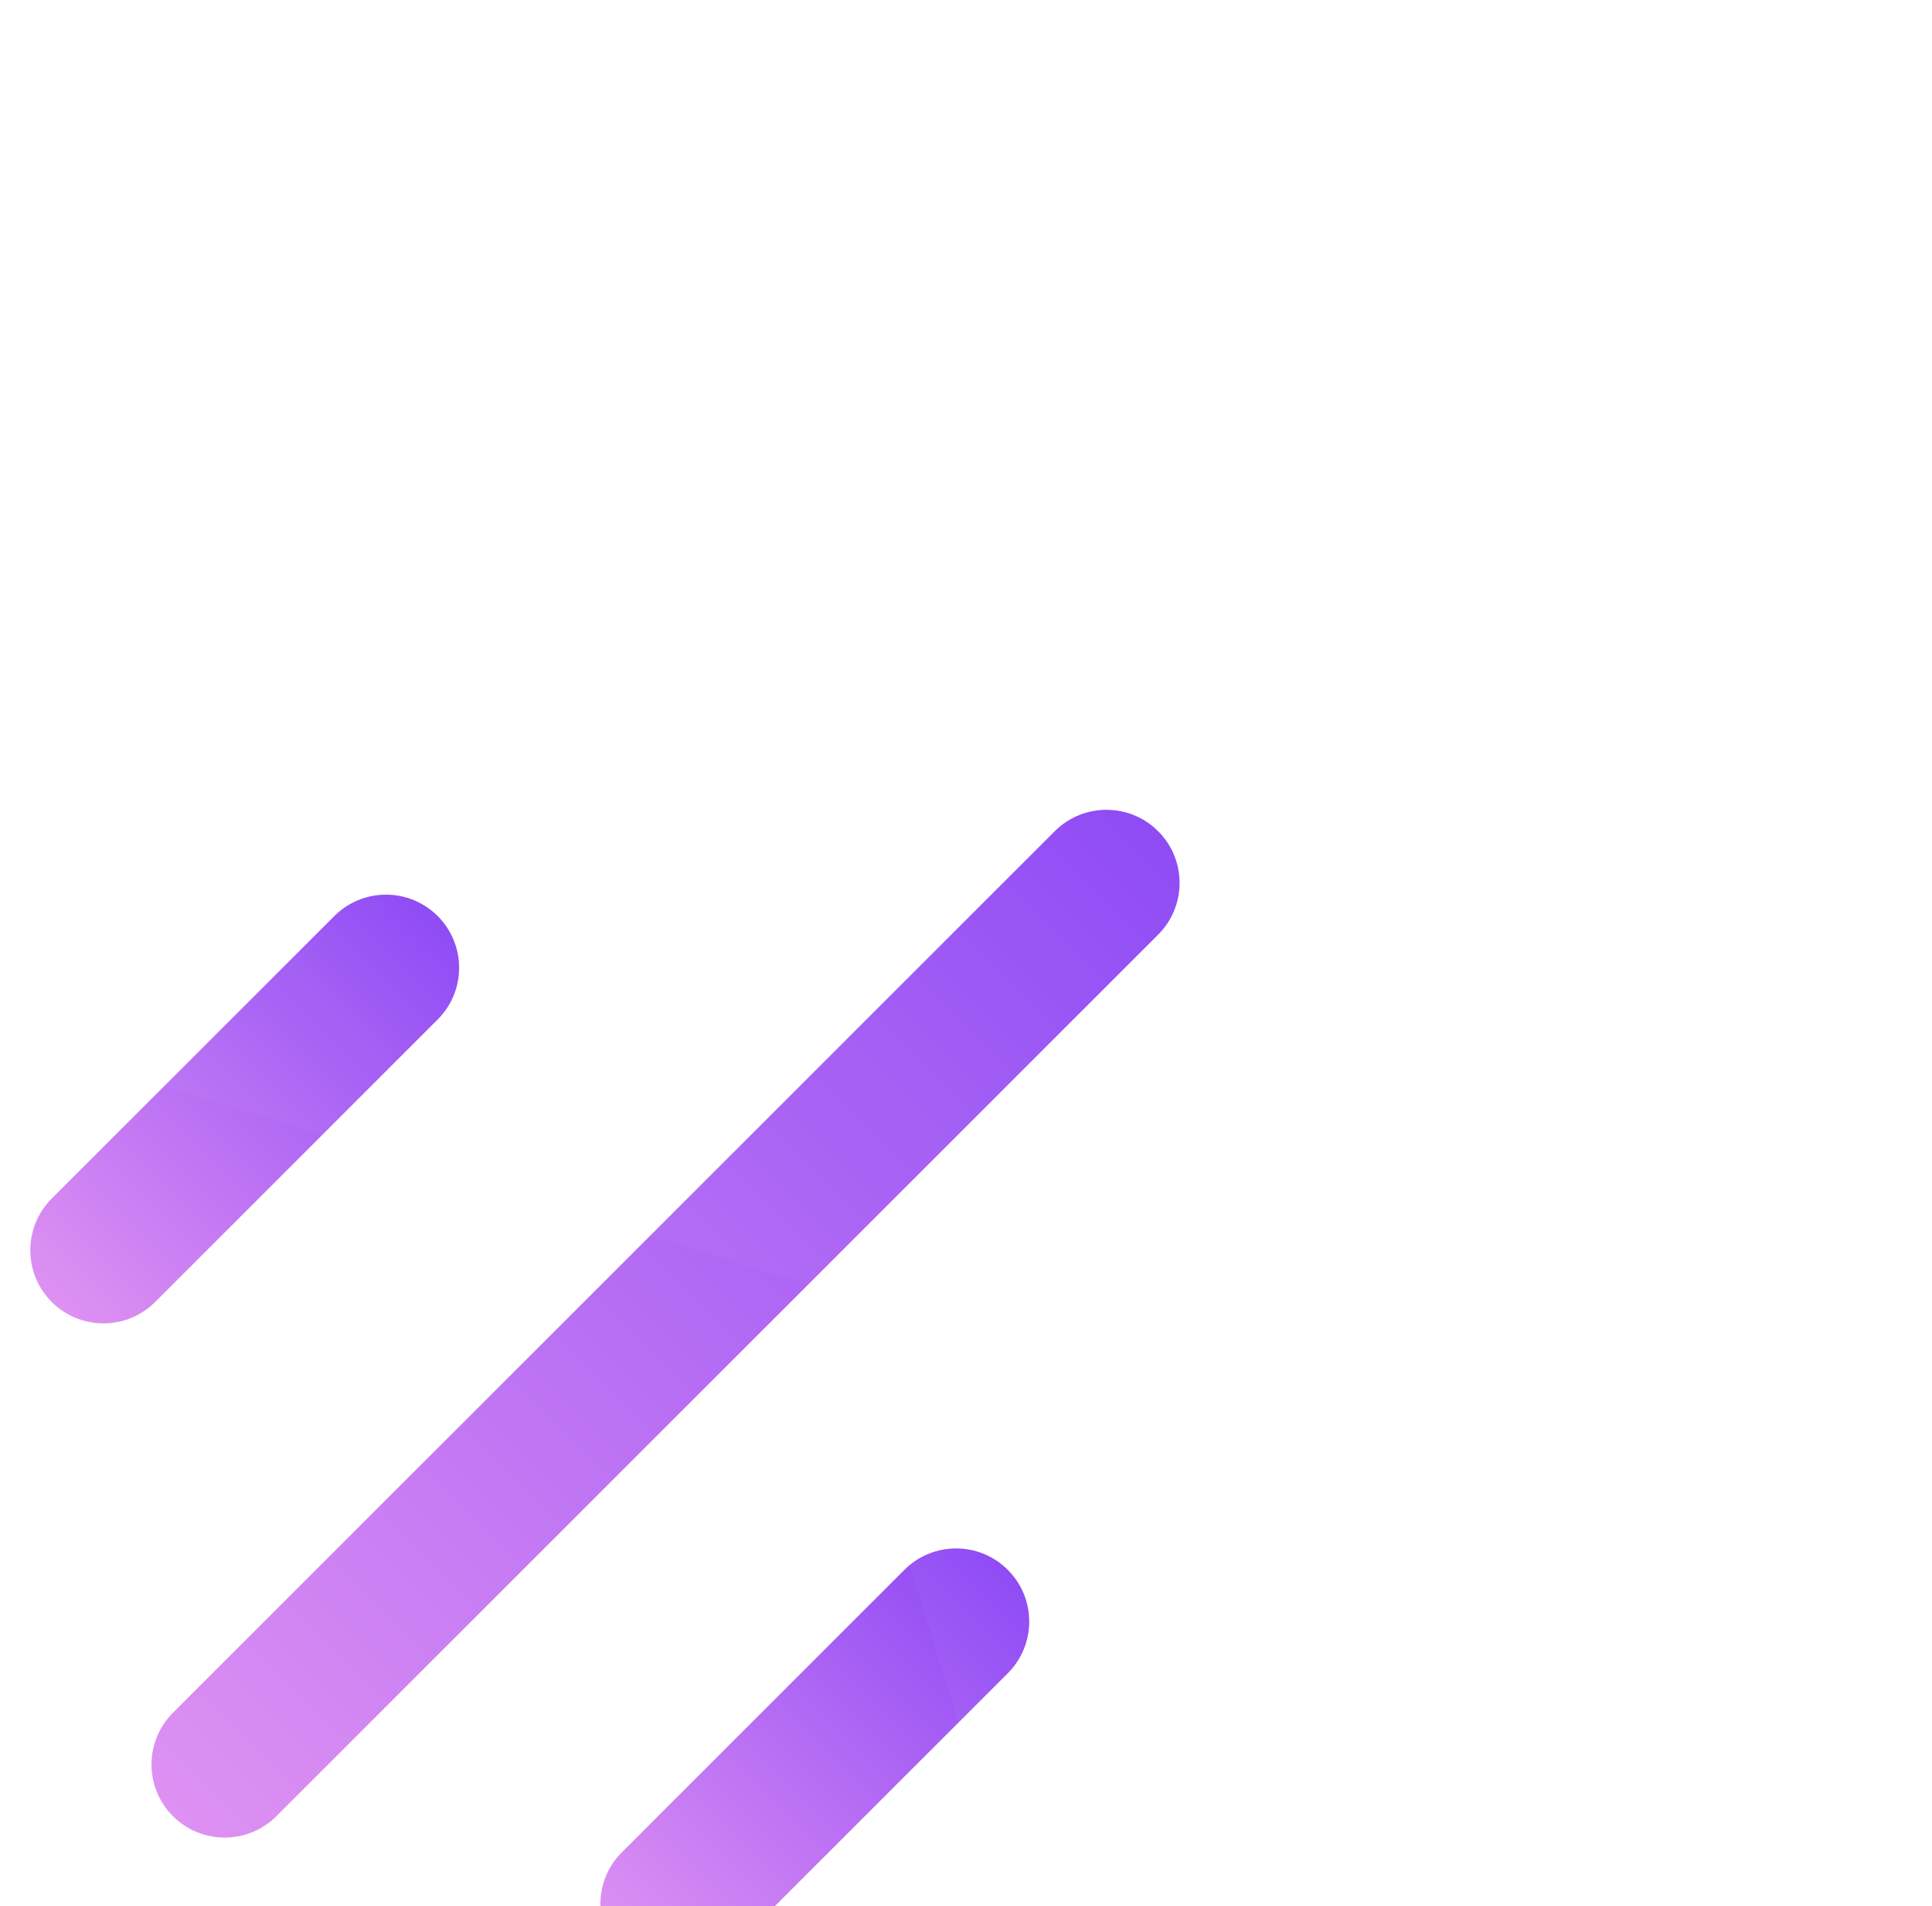 <svg width="76" height="75" viewBox="0 0 76 75" fill="none" xmlns="http://www.w3.org/2000/svg">
<g filter="url(#filter0_bii_151_10574)">
<path d="M41.491 28.707L6.803 63.395C5.679 64.518 5.679 66.34 6.803 67.463C7.926 68.586 9.748 68.586 10.871 67.463L45.559 32.775C46.683 31.652 46.683 29.83 45.559 28.707C44.436 27.583 42.614 27.583 41.491 28.707Z" fill="url(#paint0_linear_151_10574)"/>
<path d="M13.15 32.046L2.034 43.161C0.911 44.285 0.911 46.106 2.034 47.23C3.158 48.353 4.979 48.353 6.103 47.23L17.218 36.114C18.342 34.991 18.342 33.169 17.218 32.046C16.095 30.922 14.273 30.922 13.15 32.046Z" fill="url(#paint1_linear_151_10574)"/>
<path d="M35.576 57.77L24.46 68.886C23.337 70.009 23.337 71.831 24.46 72.954C25.584 74.078 27.405 74.078 28.529 72.954L39.644 61.839C40.768 60.715 40.768 58.894 39.644 57.77C38.521 56.647 36.699 56.647 35.576 57.77Z" fill="url(#paint2_linear_151_10574)"/>
<g filter="url(#filter1_bii_151_10574)">
<path d="M74.139 0.921C73.214 -0.004 72.084 -0.209 71.057 0.202L1.909 27.943C0.779 28.354 0.06 29.587 0.06 30.717C0.06 31.847 0.985 32.977 2.115 33.388L32.425 42.738L41.774 72.945C42.083 74.075 43.11 74.897 44.446 75H44.548C45.679 75 46.706 74.281 47.22 73.151L74.858 4.003C75.269 2.976 75.064 1.743 74.139 0.921Z" fill="white" fill-opacity="0.03"/>
</g>
</g>
<defs>
<filter id="filter0_bii_151_10574" x="-85.94" y="-86" width="247" height="247" filterUnits="userSpaceOnUse" color-interpolation-filters="sRGB">
<feFlood flood-opacity="0" result="BackgroundImageFix"/>
<feGaussianBlur in="BackgroundImageFix" stdDeviation="43"/>
<feComposite in2="SourceAlpha" operator="in" result="effect1_backgroundBlur_151_10574"/>
<feBlend mode="normal" in="SourceGraphic" in2="effect1_backgroundBlur_151_10574" result="shape"/>
<feColorMatrix in="SourceAlpha" type="matrix" values="0 0 0 0 0 0 0 0 0 0 0 0 0 0 0 0 0 0 127 0" result="hardAlpha"/>
<feOffset dy="4"/>
<feGaussianBlur stdDeviation="2"/>
<feComposite in2="hardAlpha" operator="arithmetic" k2="-1" k3="1"/>
<feColorMatrix type="matrix" values="0 0 0 0 1 0 0 0 0 1 0 0 0 0 1 0 0 0 0.15 0"/>
<feBlend mode="normal" in2="shape" result="effect2_innerShadow_151_10574"/>
<feColorMatrix in="SourceAlpha" type="matrix" values="0 0 0 0 0 0 0 0 0 0 0 0 0 0 0 0 0 0 127 0" result="hardAlpha"/>
<feOffset/>
<feGaussianBlur stdDeviation="34"/>
<feComposite in2="hardAlpha" operator="arithmetic" k2="-1" k3="1"/>
<feColorMatrix type="matrix" values="0 0 0 0 1 0 0 0 0 1 0 0 0 0 1 0 0 0 0.05 0"/>
<feBlend mode="normal" in2="effect2_innerShadow_151_10574" result="effect3_innerShadow_151_10574"/>
</filter>
<filter id="filter1_bii_151_10574" x="-85.94" y="-86" width="247" height="247" filterUnits="userSpaceOnUse" color-interpolation-filters="sRGB">
<feFlood flood-opacity="0" result="BackgroundImageFix"/>
<feGaussianBlur in="BackgroundImageFix" stdDeviation="43"/>
<feComposite in2="SourceAlpha" operator="in" result="effect1_backgroundBlur_151_10574"/>
<feBlend mode="normal" in="SourceGraphic" in2="effect1_backgroundBlur_151_10574" result="shape"/>
<feColorMatrix in="SourceAlpha" type="matrix" values="0 0 0 0 0 0 0 0 0 0 0 0 0 0 0 0 0 0 127 0" result="hardAlpha"/>
<feOffset dy="4"/>
<feGaussianBlur stdDeviation="2"/>
<feComposite in2="hardAlpha" operator="arithmetic" k2="-1" k3="1"/>
<feColorMatrix type="matrix" values="0 0 0 0 1 0 0 0 0 1 0 0 0 0 1 0 0 0 0.15 0"/>
<feBlend mode="normal" in2="shape" result="effect2_innerShadow_151_10574"/>
<feColorMatrix in="SourceAlpha" type="matrix" values="0 0 0 0 0 0 0 0 0 0 0 0 0 0 0 0 0 0 127 0" result="hardAlpha"/>
<feOffset/>
<feGaussianBlur stdDeviation="34"/>
<feComposite in2="hardAlpha" operator="arithmetic" k2="-1" k3="1"/>
<feColorMatrix type="matrix" values="0 0 0 0 1 0 0 0 0 1 0 0 0 0 1 0 0 0 0.05 0"/>
<feBlend mode="normal" in2="effect2_innerShadow_151_10574" result="effect3_innerShadow_151_10574"/>
</filter>
<linearGradient id="paint0_linear_151_10574" x1="6.803" y1="67.463" x2="45.559" y2="28.707" gradientUnits="userSpaceOnUse">
<stop stop-color="#DE91F2"/>
<stop offset="1" stop-color="#8C47F5"/>
</linearGradient>
<linearGradient id="paint1_linear_151_10574" x1="2.034" y1="47.23" x2="17.218" y2="32.046" gradientUnits="userSpaceOnUse">
<stop stop-color="#DE91F2"/>
<stop offset="1" stop-color="#8C47F5"/>
</linearGradient>
<linearGradient id="paint2_linear_151_10574" x1="24.46" y1="72.954" x2="39.644" y2="57.77" gradientUnits="userSpaceOnUse">
<stop stop-color="#DE91F2"/>
<stop offset="1" stop-color="#8C47F5"/>
</linearGradient>
</defs>
</svg>
